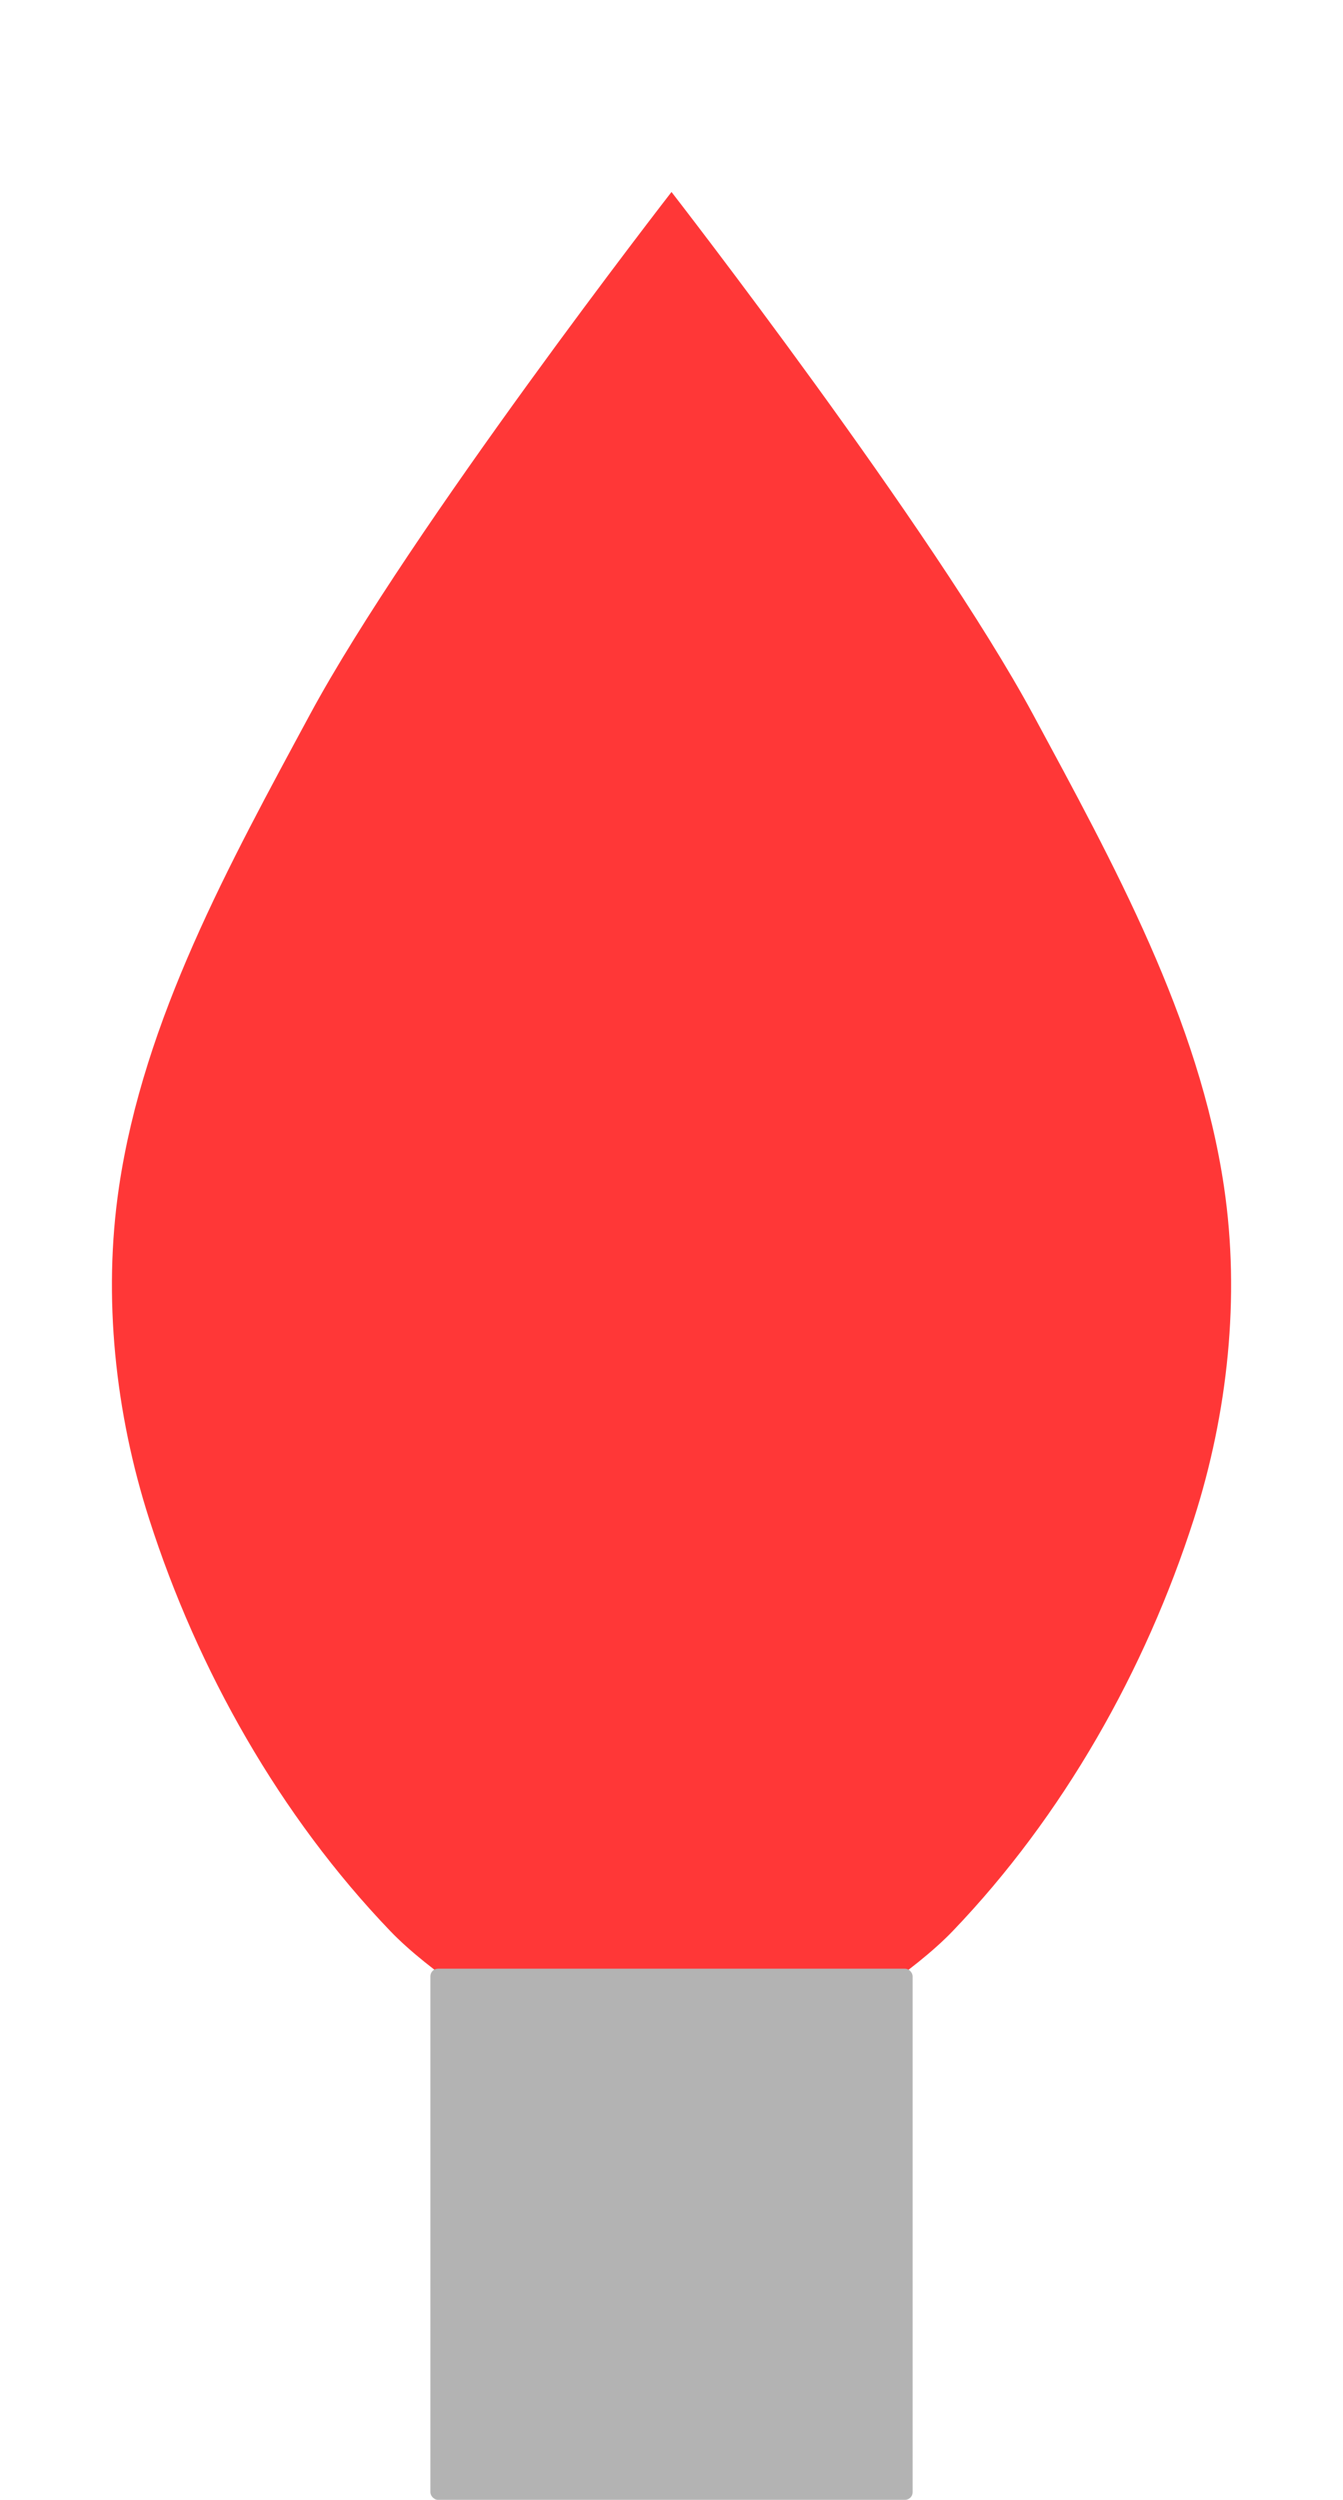 <?xml version="1.0" encoding="UTF-8" standalone="no"?>
<!-- Created with Inkscape (http://www.inkscape.org/) -->

<svg
   xmlns:dc="http://purl.org/dc/elements/1.1/"
   xmlns:cc="http://creativecommons.org/ns#"
   xmlns:rdf="http://www.w3.org/1999/02/22-rdf-syntax-ns#"
   xmlns:svg="http://www.w3.org/2000/svg"
   xmlns="http://www.w3.org/2000/svg"
   xmlns:sodipodi="http://sodipodi.sourceforge.net/DTD/sodipodi-0.dtd"
   xmlns:inkscape="http://www.inkscape.org/namespaces/inkscape"
   width="101.059mm"
   height="187.998mm"
   viewBox="0 0 101.059 187.998"
   version="1.1"
   id="svg8"
   inkscape:version="0.92.2 (5c3e80d, 2017-08-06)"
   sodipodi:docname="red-light.svg">
  <defs
     id="defs2">
    <filter
       inkscape:label="Blur Double"
       inkscape:menu="Blurs"
       inkscape:menu-tooltip="Overlays two copies with different blur amounts and modifiable blend and composite"
       style="color-interpolation-filters:sRGB"
       id="filter4644">
      <feGaussianBlur
         stdDeviation="5"
         result="fbSourceGraphic"
         id="feGaussianBlur4636" />
      <feGaussianBlur
         stdDeviation="0.01"
         in="SourceGraphic"
         result="result1"
         id="feGaussianBlur4638" />
      <feComposite
         in2="result1"
         operator="arithmetic"
         in="fbSourceGraphic"
         k2="0.5"
         k3="0.5"
         result="result2"
         id="feComposite4640"
         k1="0"
         k4="0" />
      <feBlend
         in2="fbSourceGraphic"
         mode="normal"
         result="result3"
         id="feBlend4642" />
    </filter>
  </defs>
  <sodipodi:namedview
     id="base"
     pagecolor="#ffffff"
     bordercolor="#666666"
     borderopacity="1.0"
     inkscape:pageopacity="0.0"
     inkscape:pageshadow="2"
     inkscape:zoom="0.49497475"
     inkscape:cx="101.15505"
     inkscape:cy="402.79548"
     inkscape:document-units="mm"
     inkscape:current-layer="layer1"
     showgrid="false"
     inkscape:window-width="1920"
     inkscape:window-height="1011"
     inkscape:window-x="0"
     inkscape:window-y="33"
     inkscape:window-maximized="1"
     fit-margin-top="0"
     fit-margin-left="0"
     fit-margin-right="0"
     fit-margin-bottom="0" />
  <g
     inkscape:label="Layer 1"
     inkscape:groupmode="layer"
     id="layer1"
     transform="translate(-68.911,-50.862)">
    <path
       style="fill:#ff0000;fill-opacity:0.784;stroke:none;stroke-width:8.965;stroke-linecap:butt;stroke-linejoin:miter;stroke-miterlimit:4;stroke-dasharray:none;stroke-opacity:1;filter:url(#filter4644)"
       d="m 119.441,65.3 c 0,0 -19.646,25.285 -27.214,39.31 -6.067,11.242 -12.495,22.893 -14.363,35.53 -1.221,8.26 -0.28,16.995 2.268,24.946 3.653,11.4 9.857,22.354 18.143,30.994 5.806,6.054 21.167,13.607 21.167,13.607 0,0 15.361,-7.553 21.167,-13.607 8.286,-8.64 14.489,-19.594 18.143,-30.994 2.548,-7.951 3.489,-16.686 2.268,-24.946 -1.868,-12.637 -8.297,-24.288 -14.363,-35.53 C 139.086,90.585 119.441,65.3 119.441,65.3 Z"
       id="path3699-3"
       inkscape:connector-curvature="0" />
    <rect
       style="fill:#b3b3b3;fill-opacity:1;stroke:none;stroke-width:6.719;stroke-miterlimit:4;stroke-dasharray:none;stroke-opacity:1"
       id="rect4646"
       width="36.286"
       height="39.945"
       x="101.298"
       y="198.915"
       ry="0.571" />
  </g>
</svg>
